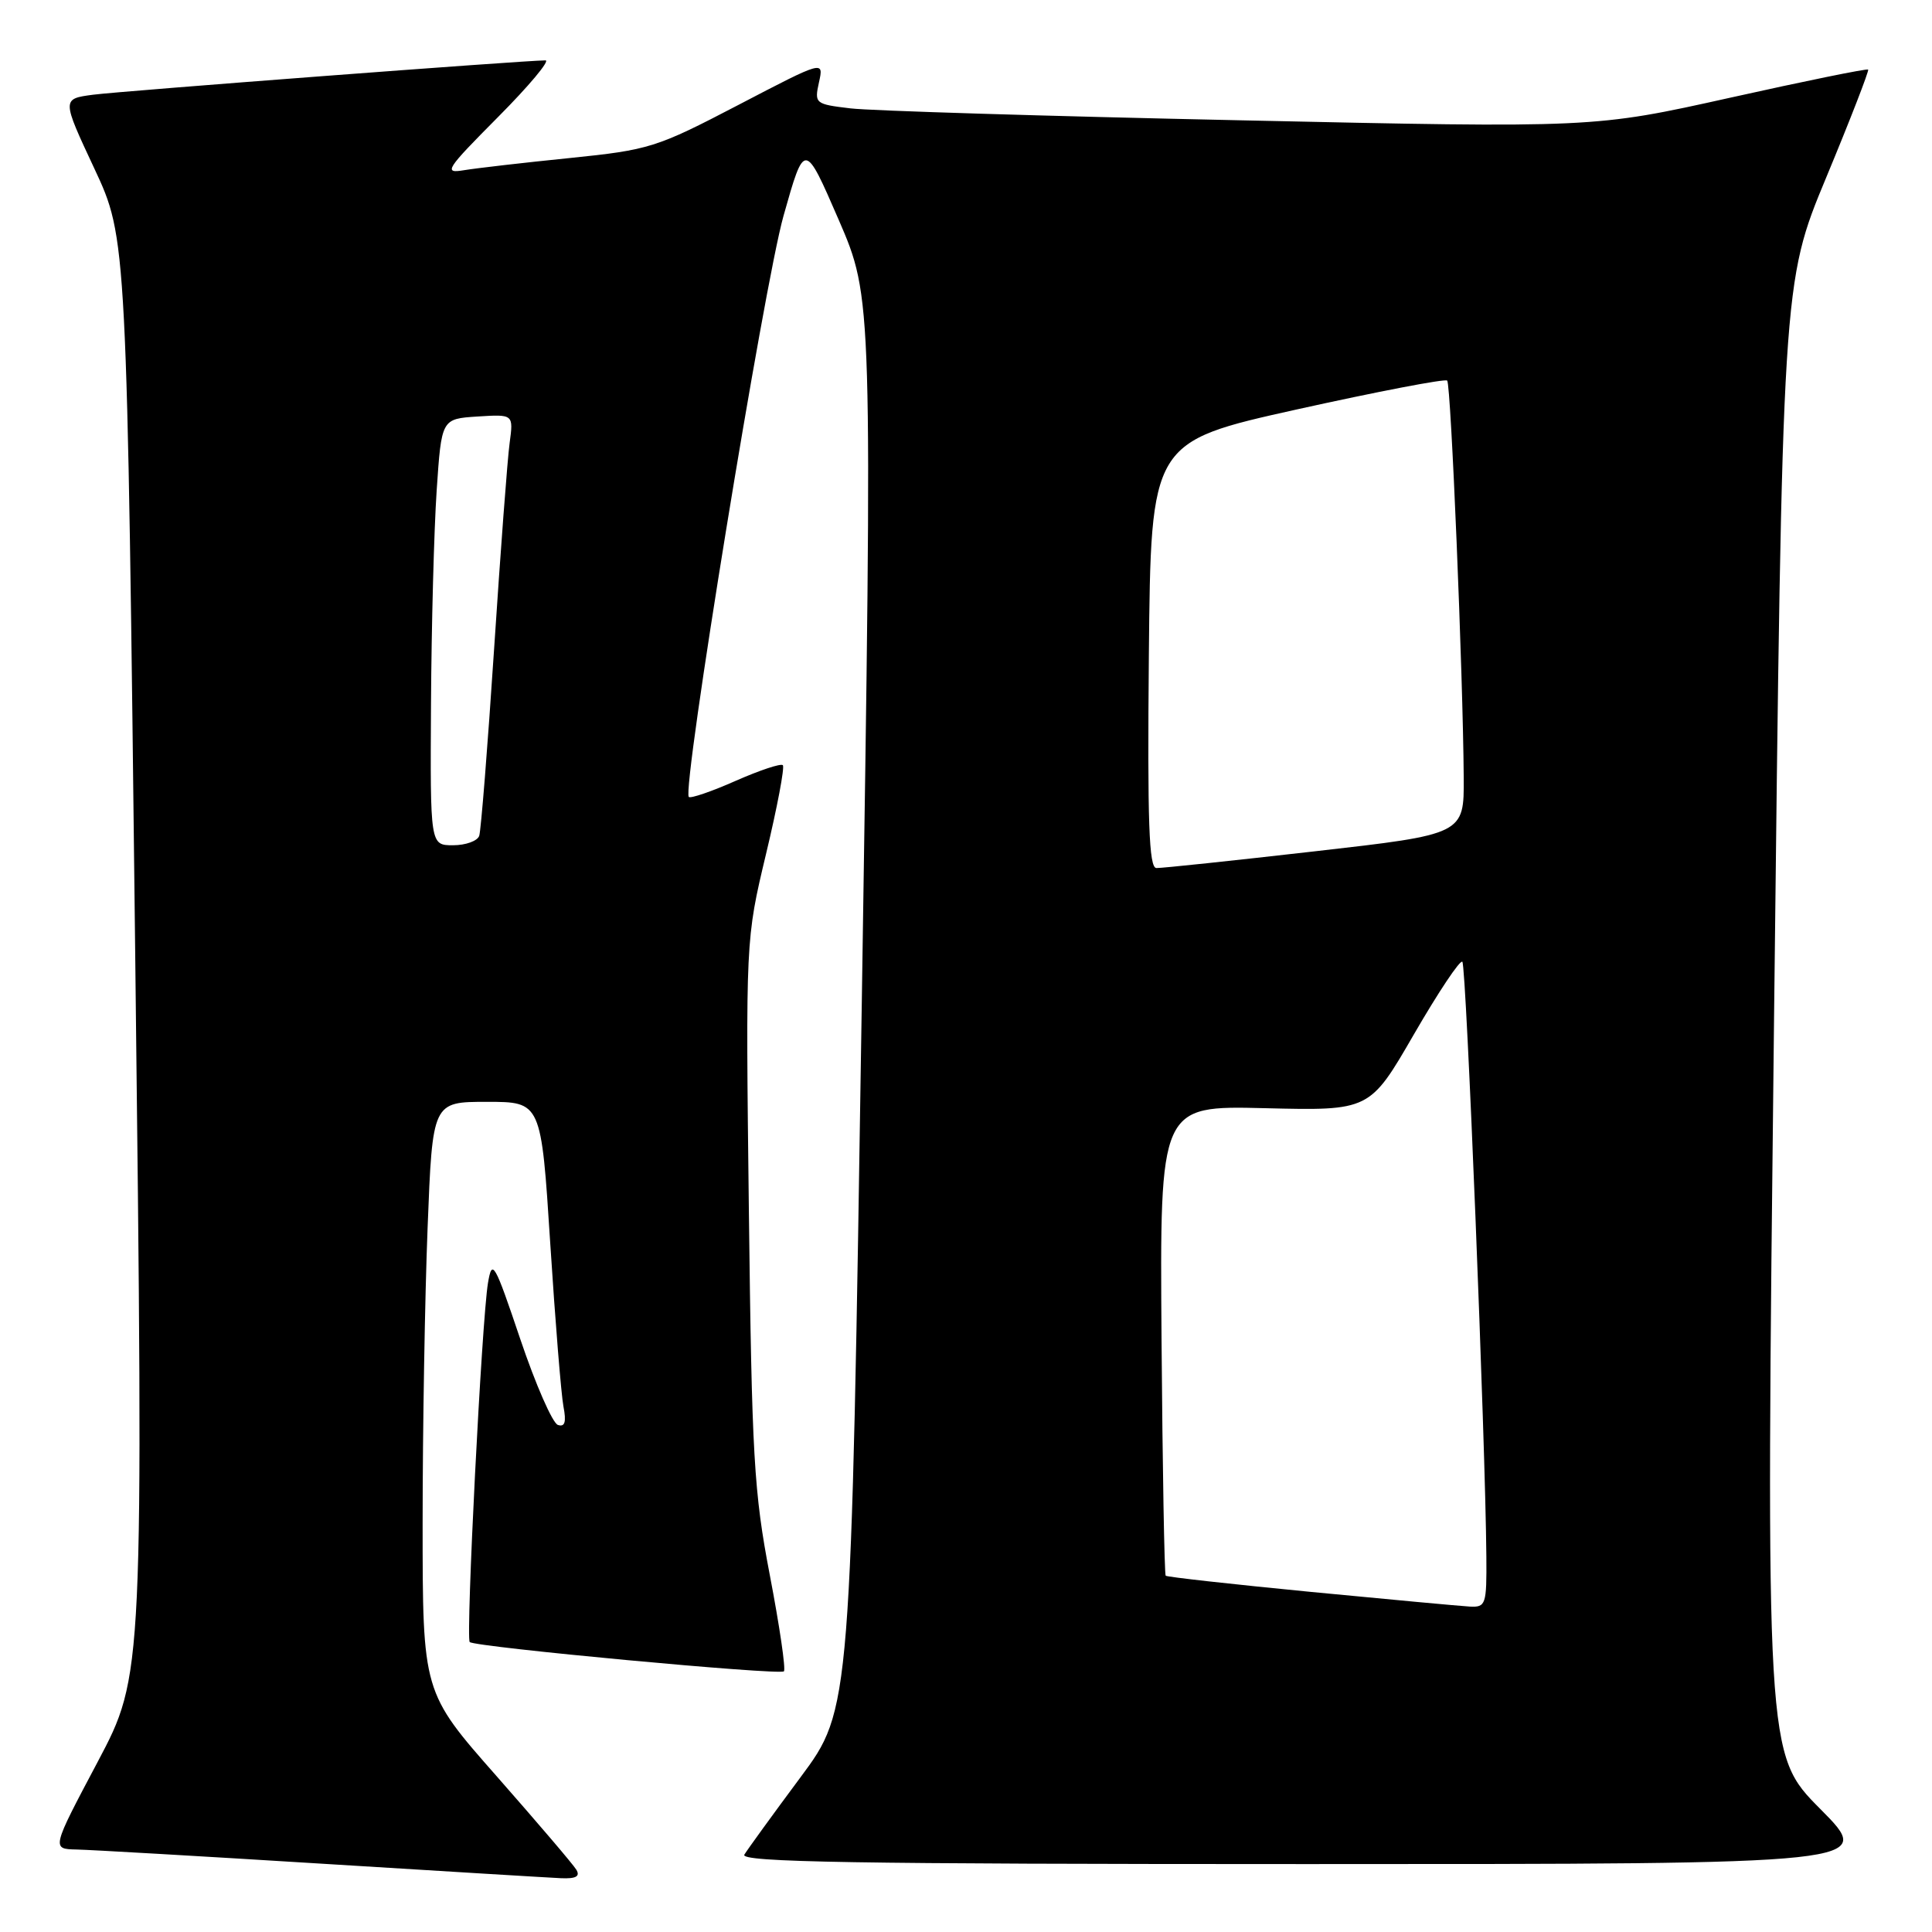 <?xml version="1.0" encoding="UTF-8" standalone="no"?>
<!DOCTYPE svg PUBLIC "-//W3C//DTD SVG 1.1//EN" "http://www.w3.org/Graphics/SVG/1.1/DTD/svg11.dtd" >
<svg xmlns="http://www.w3.org/2000/svg" xmlns:xlink="http://www.w3.org/1999/xlink" version="1.1" viewBox="0 0 256 256">
 <g >
 <path fill="currentColor"
d=" M 76.37 247.75 C 75.96 247.06 71.20 241.49 65.81 235.36 C 56.00 224.23 56.00 224.23 56.00 201.77 C 56.00 189.42 56.30 171.82 56.66 162.66 C 57.31 146.00 57.31 146.00 64.51 146.00 C 71.71 146.00 71.71 146.00 72.91 164.75 C 73.57 175.06 74.36 184.79 74.66 186.37 C 75.06 188.44 74.85 189.12 73.92 188.81 C 73.21 188.57 70.97 183.45 68.94 177.44 C 65.51 167.27 65.21 166.75 64.66 170.00 C 63.84 174.87 61.70 217.03 62.24 217.58 C 62.91 218.24 103.32 222.01 103.87 221.46 C 104.14 221.19 103.30 215.47 102.01 208.74 C 99.89 197.68 99.62 193.02 99.23 160.49 C 98.80 124.48 98.80 124.48 101.50 113.17 C 102.99 106.96 103.99 101.66 103.73 101.39 C 103.46 101.13 100.65 102.07 97.47 103.47 C 94.29 104.88 91.50 105.83 91.27 105.60 C 90.33 104.66 101.22 37.82 103.82 28.60 C 106.61 18.71 106.61 18.71 111.12 29.10 C 115.62 39.50 115.62 39.50 114.19 133.00 C 112.76 226.50 112.76 226.50 106.07 235.50 C 102.39 240.45 99.05 245.06 98.63 245.75 C 98.03 246.75 113.20 247.00 173.17 247.00 C 248.45 247.00 248.45 247.00 241.21 239.71 C 233.97 232.43 233.97 232.43 235.07 134.96 C 236.17 37.50 236.17 37.50 241.99 23.50 C 245.19 15.80 247.68 9.37 247.54 9.22 C 247.39 9.06 239.16 10.74 229.24 12.95 C 211.21 16.96 211.21 16.96 164.35 15.94 C 138.58 15.39 115.34 14.68 112.69 14.36 C 108.00 13.80 107.90 13.72 108.52 10.90 C 109.16 8.00 109.16 8.00 97.83 13.91 C 86.96 19.58 86.05 19.86 75.50 20.94 C 69.45 21.55 63.15 22.28 61.50 22.55 C 58.72 23.01 59.05 22.50 65.98 15.52 C 70.09 11.39 72.92 8.00 72.28 8.00 C 69.57 8.00 16.14 12.06 12.34 12.55 C 8.18 13.10 8.18 13.10 12.50 22.33 C 16.82 31.57 16.82 31.57 17.92 126.76 C 19.03 221.95 19.03 221.95 12.93 233.48 C 6.82 245.00 6.82 245.00 10.16 245.07 C 12.00 245.11 26.55 245.95 42.50 246.94 C 58.45 247.93 72.76 248.80 74.31 248.87 C 76.31 248.96 76.90 248.64 76.37 247.75 Z  M 173.64 210.93 C 163.26 209.92 154.63 208.96 154.46 208.79 C 154.29 208.62 154.04 194.54 153.91 177.49 C 153.68 146.50 153.68 146.50 167.59 146.84 C 181.50 147.18 181.50 147.18 187.36 137.04 C 190.59 131.46 193.47 127.14 193.77 127.44 C 194.29 127.95 196.83 191.09 196.95 206.25 C 197.00 212.63 196.88 212.99 194.75 212.88 C 193.51 212.81 184.01 211.93 173.64 210.93 Z  M 152.23 86.77 C 152.50 58.55 152.50 58.55 171.89 54.24 C 182.55 51.88 191.49 50.16 191.76 50.43 C 192.26 50.93 193.86 89.40 193.95 103.02 C 194.00 110.55 194.00 110.55 174.25 112.80 C 163.39 114.04 153.93 115.04 153.23 115.02 C 152.24 115.01 152.03 109.00 152.23 86.77 Z  M 57.11 93.25 C 57.17 82.94 57.51 70.22 57.86 65.00 C 58.50 55.50 58.50 55.50 63.27 55.19 C 68.04 54.89 68.04 54.89 67.53 58.69 C 67.24 60.79 66.32 73.07 65.47 86.00 C 64.62 98.93 63.73 110.06 63.50 110.75 C 63.26 111.44 61.70 112.00 60.03 112.00 C 57.00 112.00 57.00 112.00 57.11 93.25 Z "/>
</g>
</svg>